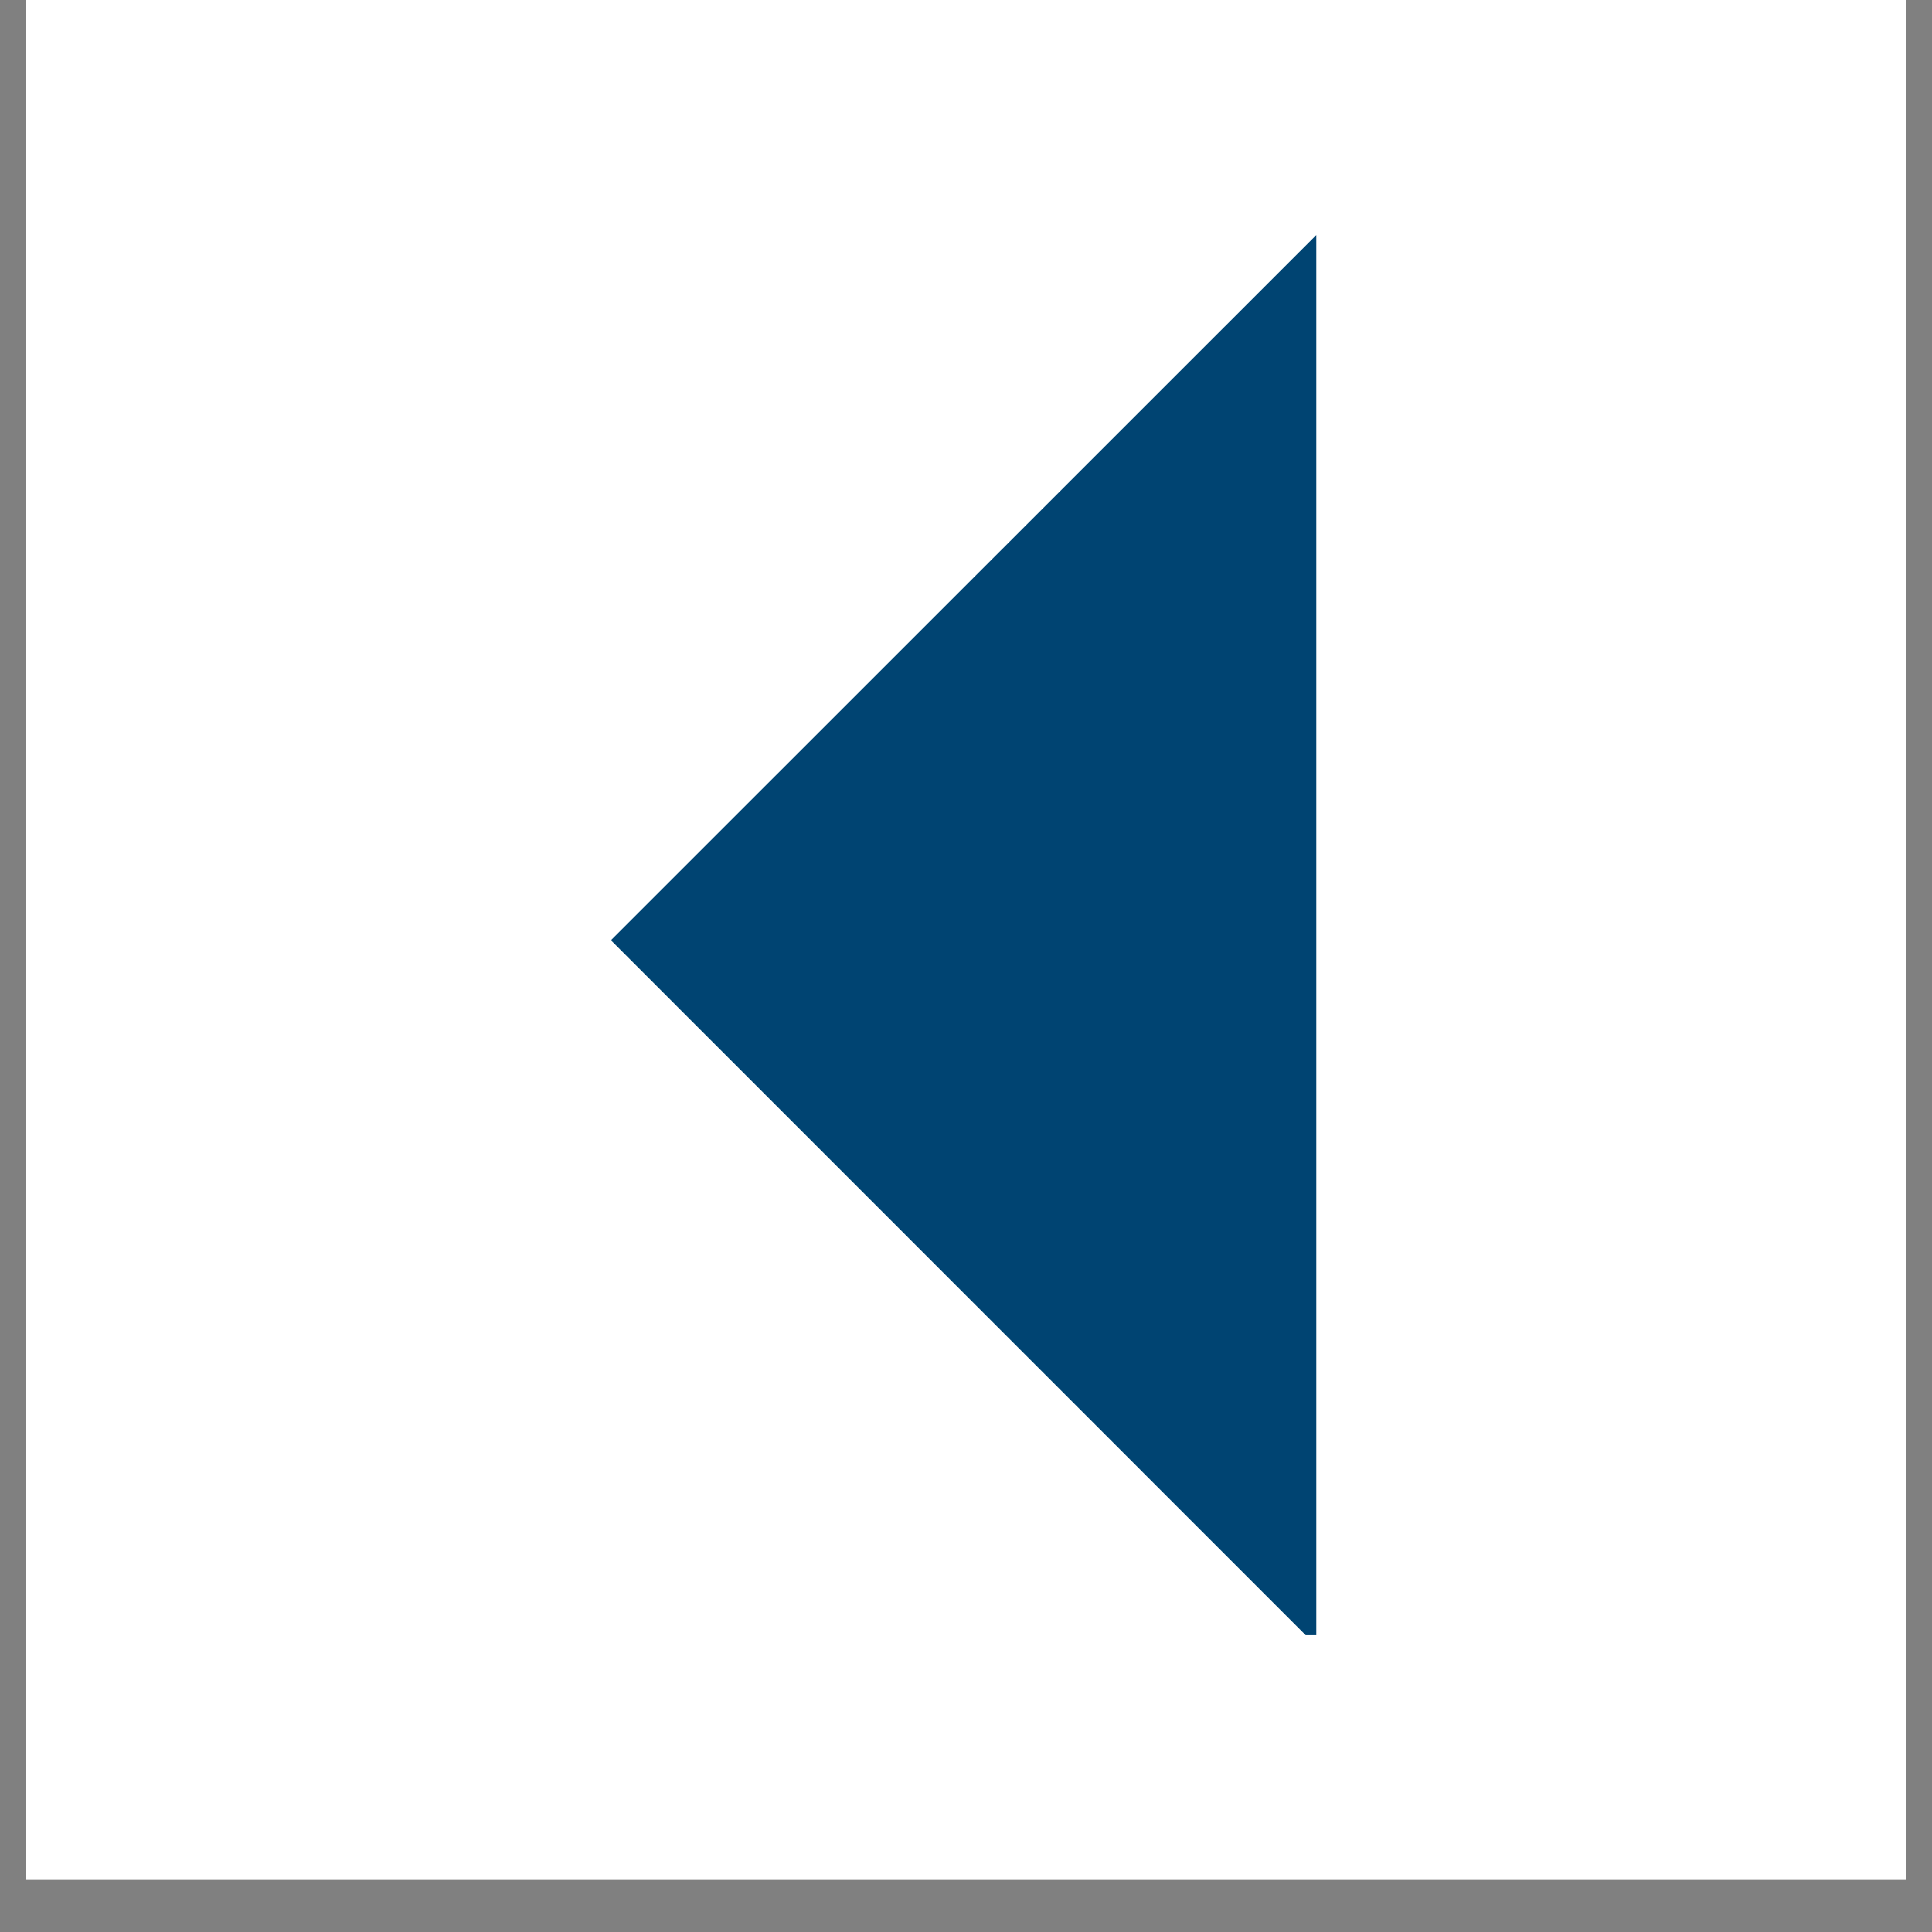 <svg xmlns="http://www.w3.org/2000/svg" xmlns:xlink="http://www.w3.org/1999/xlink" width="48" zoomAndPan="magnify" viewBox="0 0 36 36" height="48" preserveAspectRatio="xMidYMid meet" version="1.0"><rect x="0" y="0" width="36" height="36" fill="#808080" stroke="none"/><defs><clipPath id="091b302e7a"><path d="M 0.488 0 L 35.512 0 L 35.512 35.027 L 0.488 35.027 Z M 0.488 0 " clip-rule="nonzero"/></clipPath><clipPath id="b127790a59"><path d="M 11.391 4.199 L 24.527 4.199 L 24.527 30.469 L 11.391 30.469 Z M 11.391 4.199 " clip-rule="nonzero"/></clipPath></defs><g clip-path="url(#091b302e7a)"><path fill="#ffffff" d="M 0.488 0 L 35.512 0 L 35.512 35.027 L 0.488 35.027 Z M 0.488 0 " fill-opacity="1" fill-rule="nonzero"/><path fill="#ffffff" d="M 0.488 0 L 35.512 0 L 35.512 35.027 L 0.488 35.027 Z M 0.488 0 " fill-opacity="1" fill-rule="nonzero"/></g><g clip-path="url(#b127790a59)"><path fill="#004472" d="M 24.59 30.73 L 11.383 17.52 L 24.59 4.316 Z M 24.59 30.73 " fill-opacity="1" fill-rule="nonzero"/></g></svg>